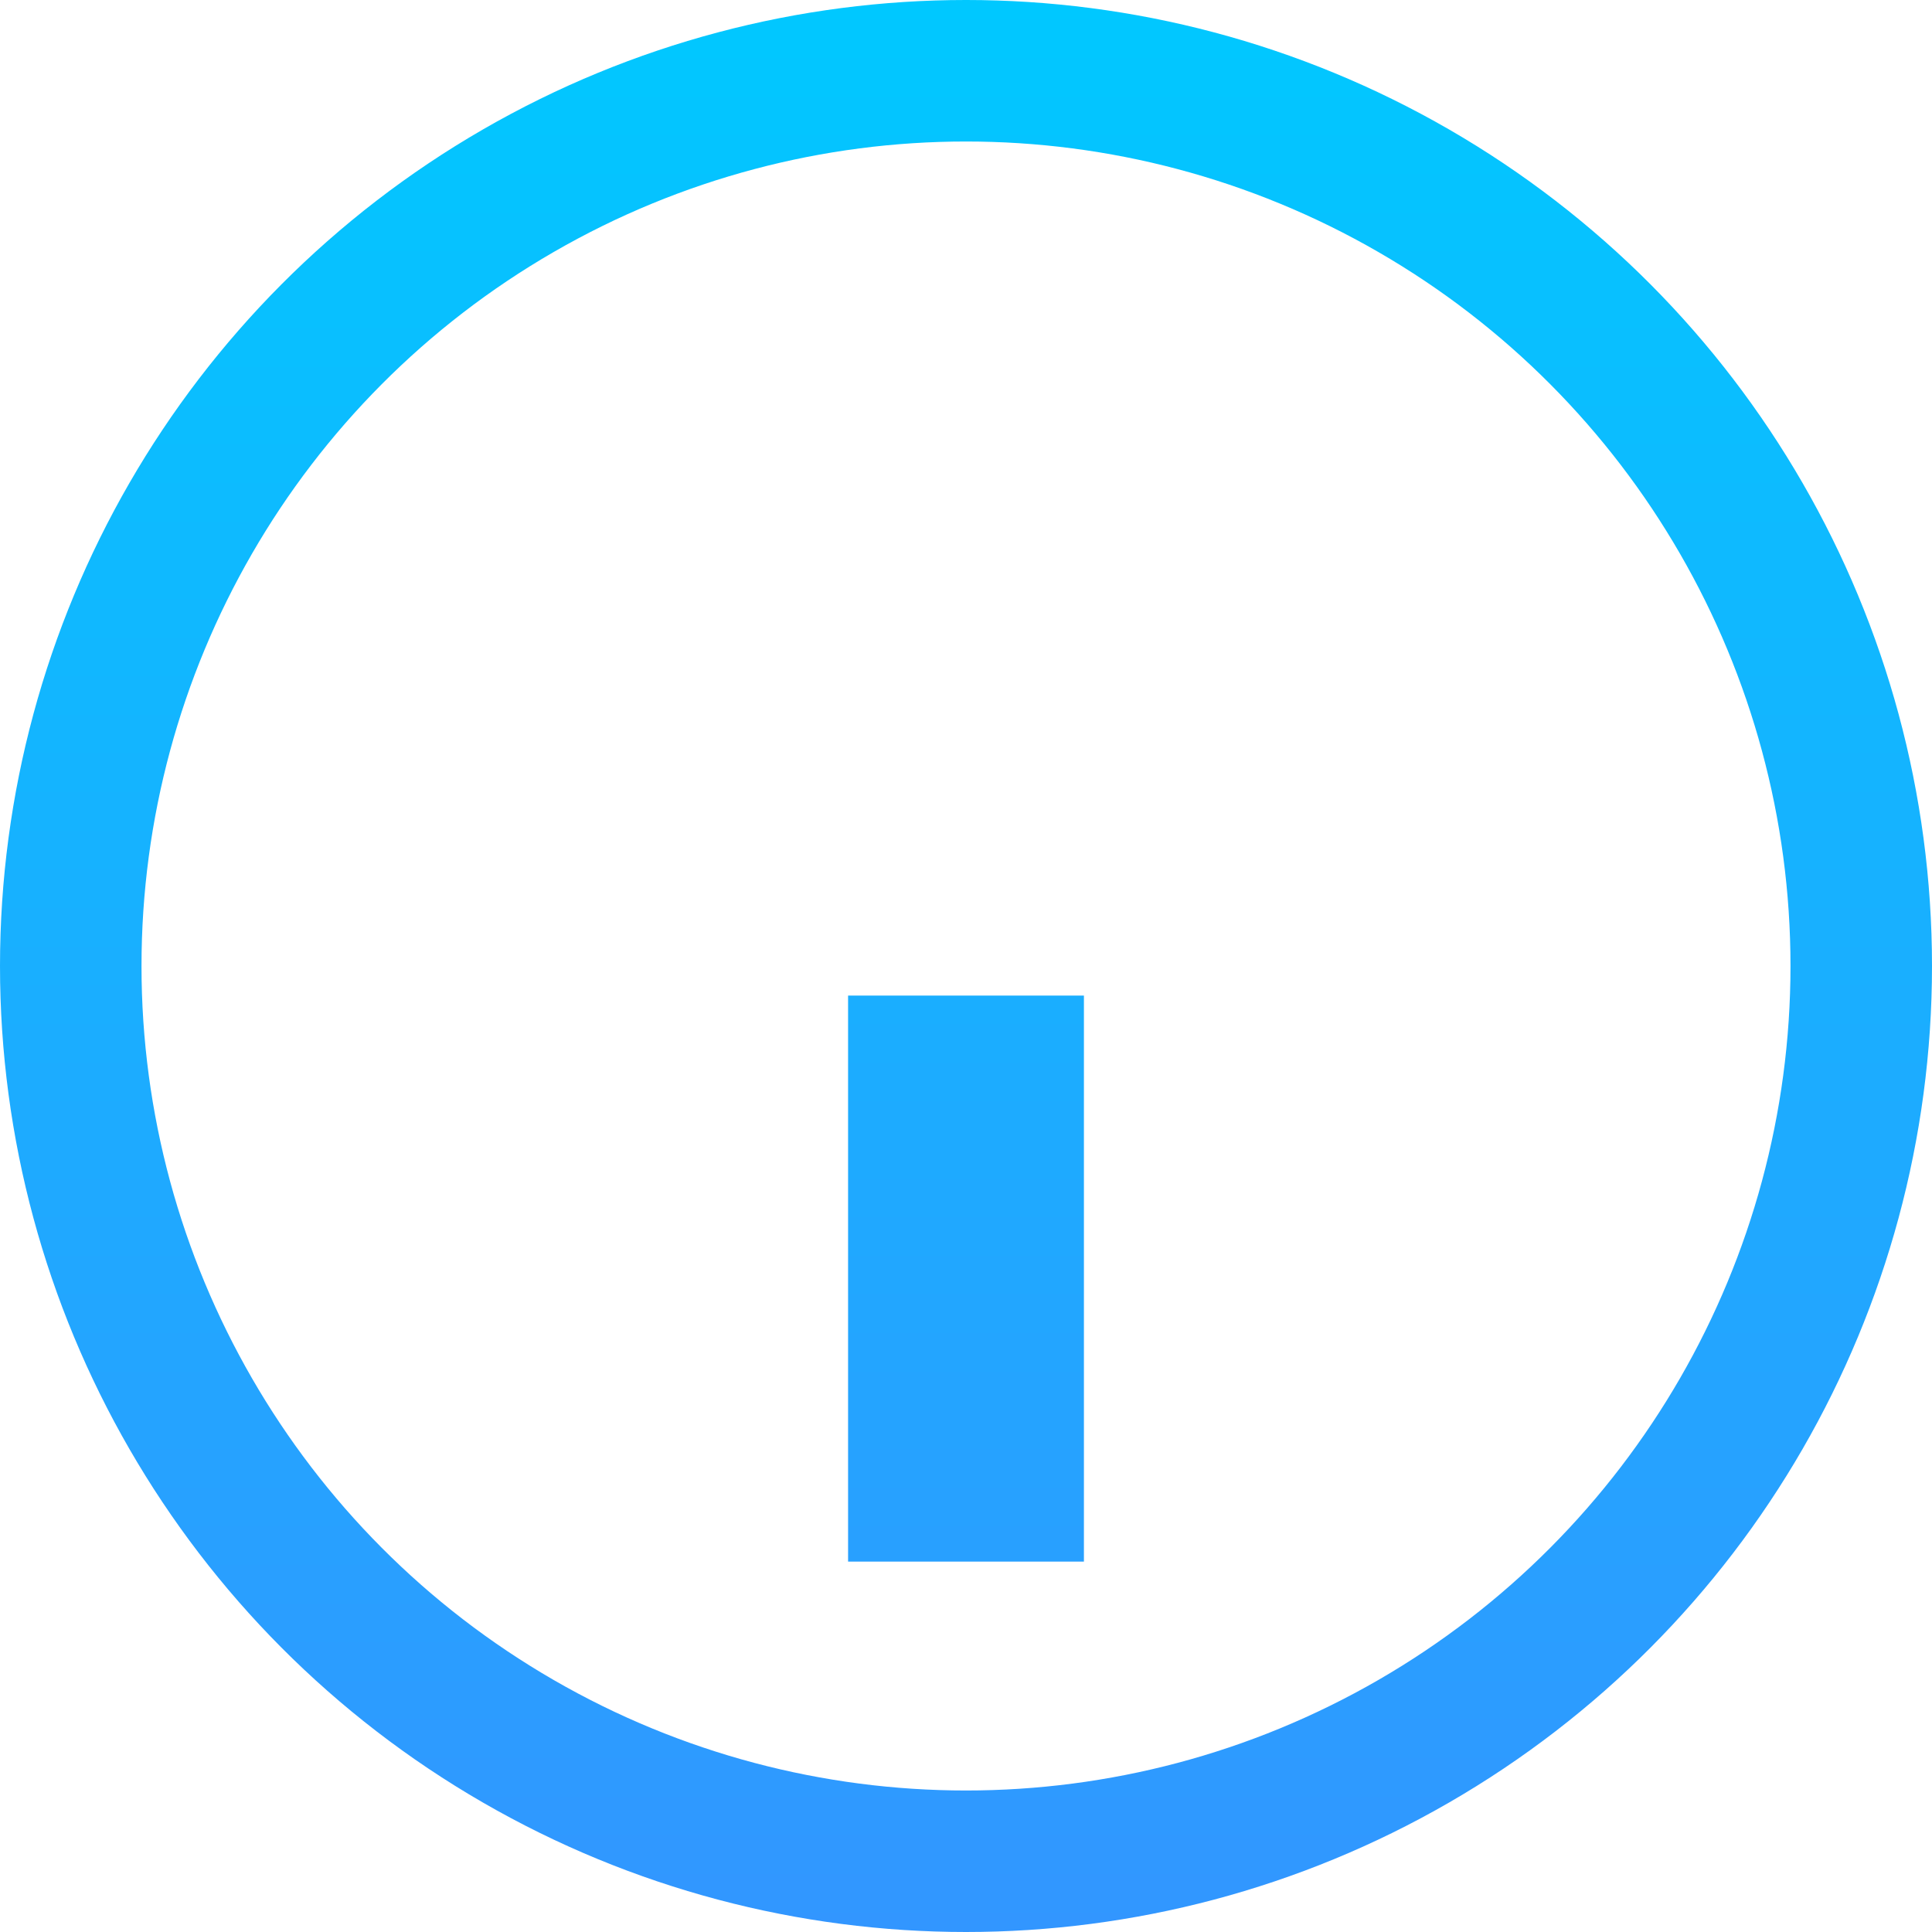 <?xml version="1.0" encoding="UTF-8" standalone="no"?>
<svg xmlns:rdf="http://www.w3.org/1999/02/22-rdf-syntax-ns#" xmlns="http://www.w3.org/2000/svg" height="512" width="512" version="1.1" xmlns:cc="http://creativecommons.org/ns#" xmlns:xlink="http://www.w3.org/1999/xlink" xmlns:dc="http://purl.org/dc/elements/1.1/">
 <title>Gnome Symbolic Icon Theme</title>
 <defs>
  <linearGradient id="linearGradient4335">
   <stop style="stop-color:#3296ff" offset="0"/>
   <stop style="stop-color:#00c8ff" offset="1"/>
  </linearGradient>
  <linearGradient id="linearGradient4343" xlink:href="#linearGradient4335" gradientUnits="userSpaceOnUse" x2="256" y1="-512" x1="256"/>
  <linearGradient id="linearGradient4345" xlink:href="#linearGradient4335" gradientUnits="userSpaceOnUse" x2="256" y1="512" x1="256"/>
 </defs>
 <circle style="fill-opacity:0;stroke:url(#linearGradient4343);stroke-width:37.5" transform="scale(1,-1)" cy="-256" cx="256" r="237.25"/>
 <path d="m256 413.84v-150" style="fill-opacity:0;stroke:url(#linearGradient4345);stroke-width:62.5"/>
 <path style="fill-opacity:0;stroke:url(#linearGradient4343);stroke-width:62.5" d="m214.13-233.19h83.747l-41.88 72.53z" transform="scale(1,-1)"/>
</svg>
